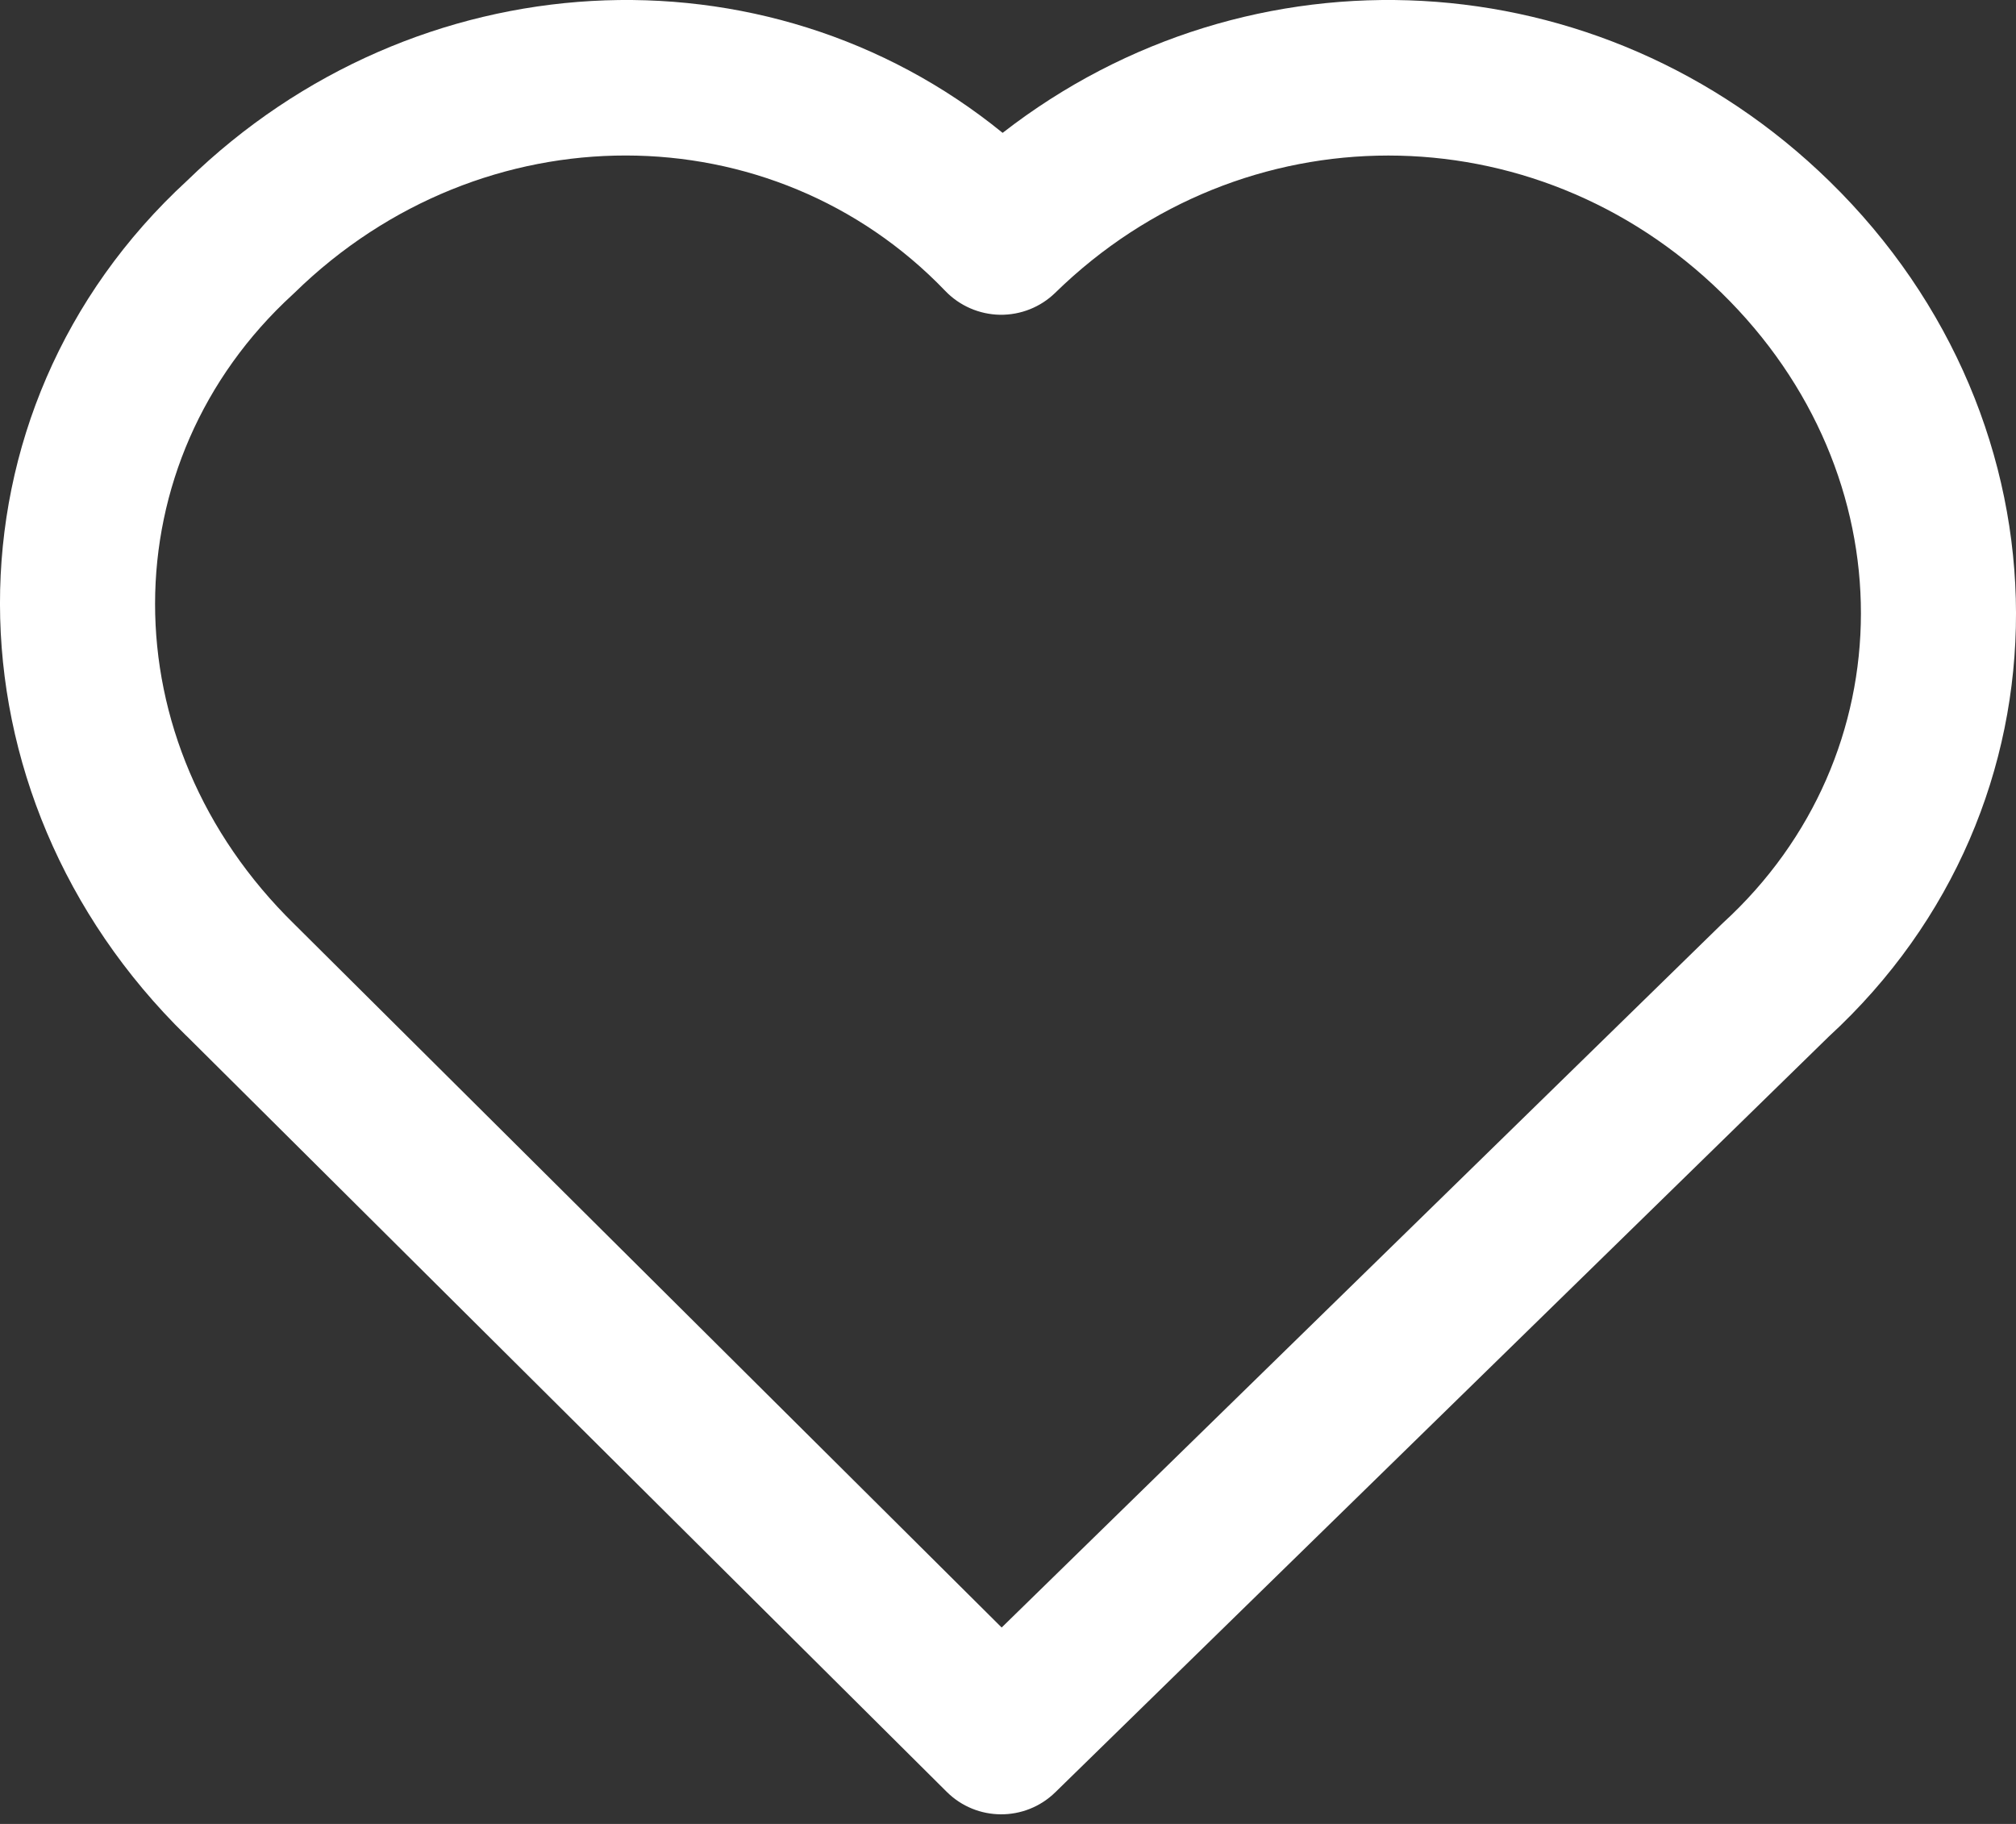 <svg width="21" height="19" viewBox="0 0 21 19" fill="none" xmlns="http://www.w3.org/2000/svg">
<rect x="0" y="0" width="21" height="19" fill="#333333" stroke="none"/>
<path fill-rule="evenodd" clip-rule="evenodd" d="M9.847 3.031C8.052 1.16 5.03 1.133 3.069 3.049C3.063 3.055 3.057 3.061 3.05 3.067C1.148 4.809 1.12 7.726 3.069 9.63L3.074 9.635L10.434 16.954L17.931 9.63C17.937 9.624 17.943 9.618 17.95 9.612C19.852 7.87 19.88 4.954 17.931 3.049C15.98 1.144 12.943 1.144 10.993 3.049C10.839 3.2 10.631 3.282 10.416 3.279C10.201 3.275 9.996 3.186 9.847 3.031ZM10.444 1.384C7.974 -0.626 4.329 -0.435 1.951 1.88C-0.664 4.285 -0.633 8.272 1.939 10.788L1.942 10.79L9.861 18.665C10.173 18.976 10.677 18.979 10.993 18.67L19.049 10.799C21.665 8.394 21.633 4.405 19.058 1.889C16.666 -0.448 13.017 -0.617 10.444 1.384Z" fill="white"/>
</svg>

